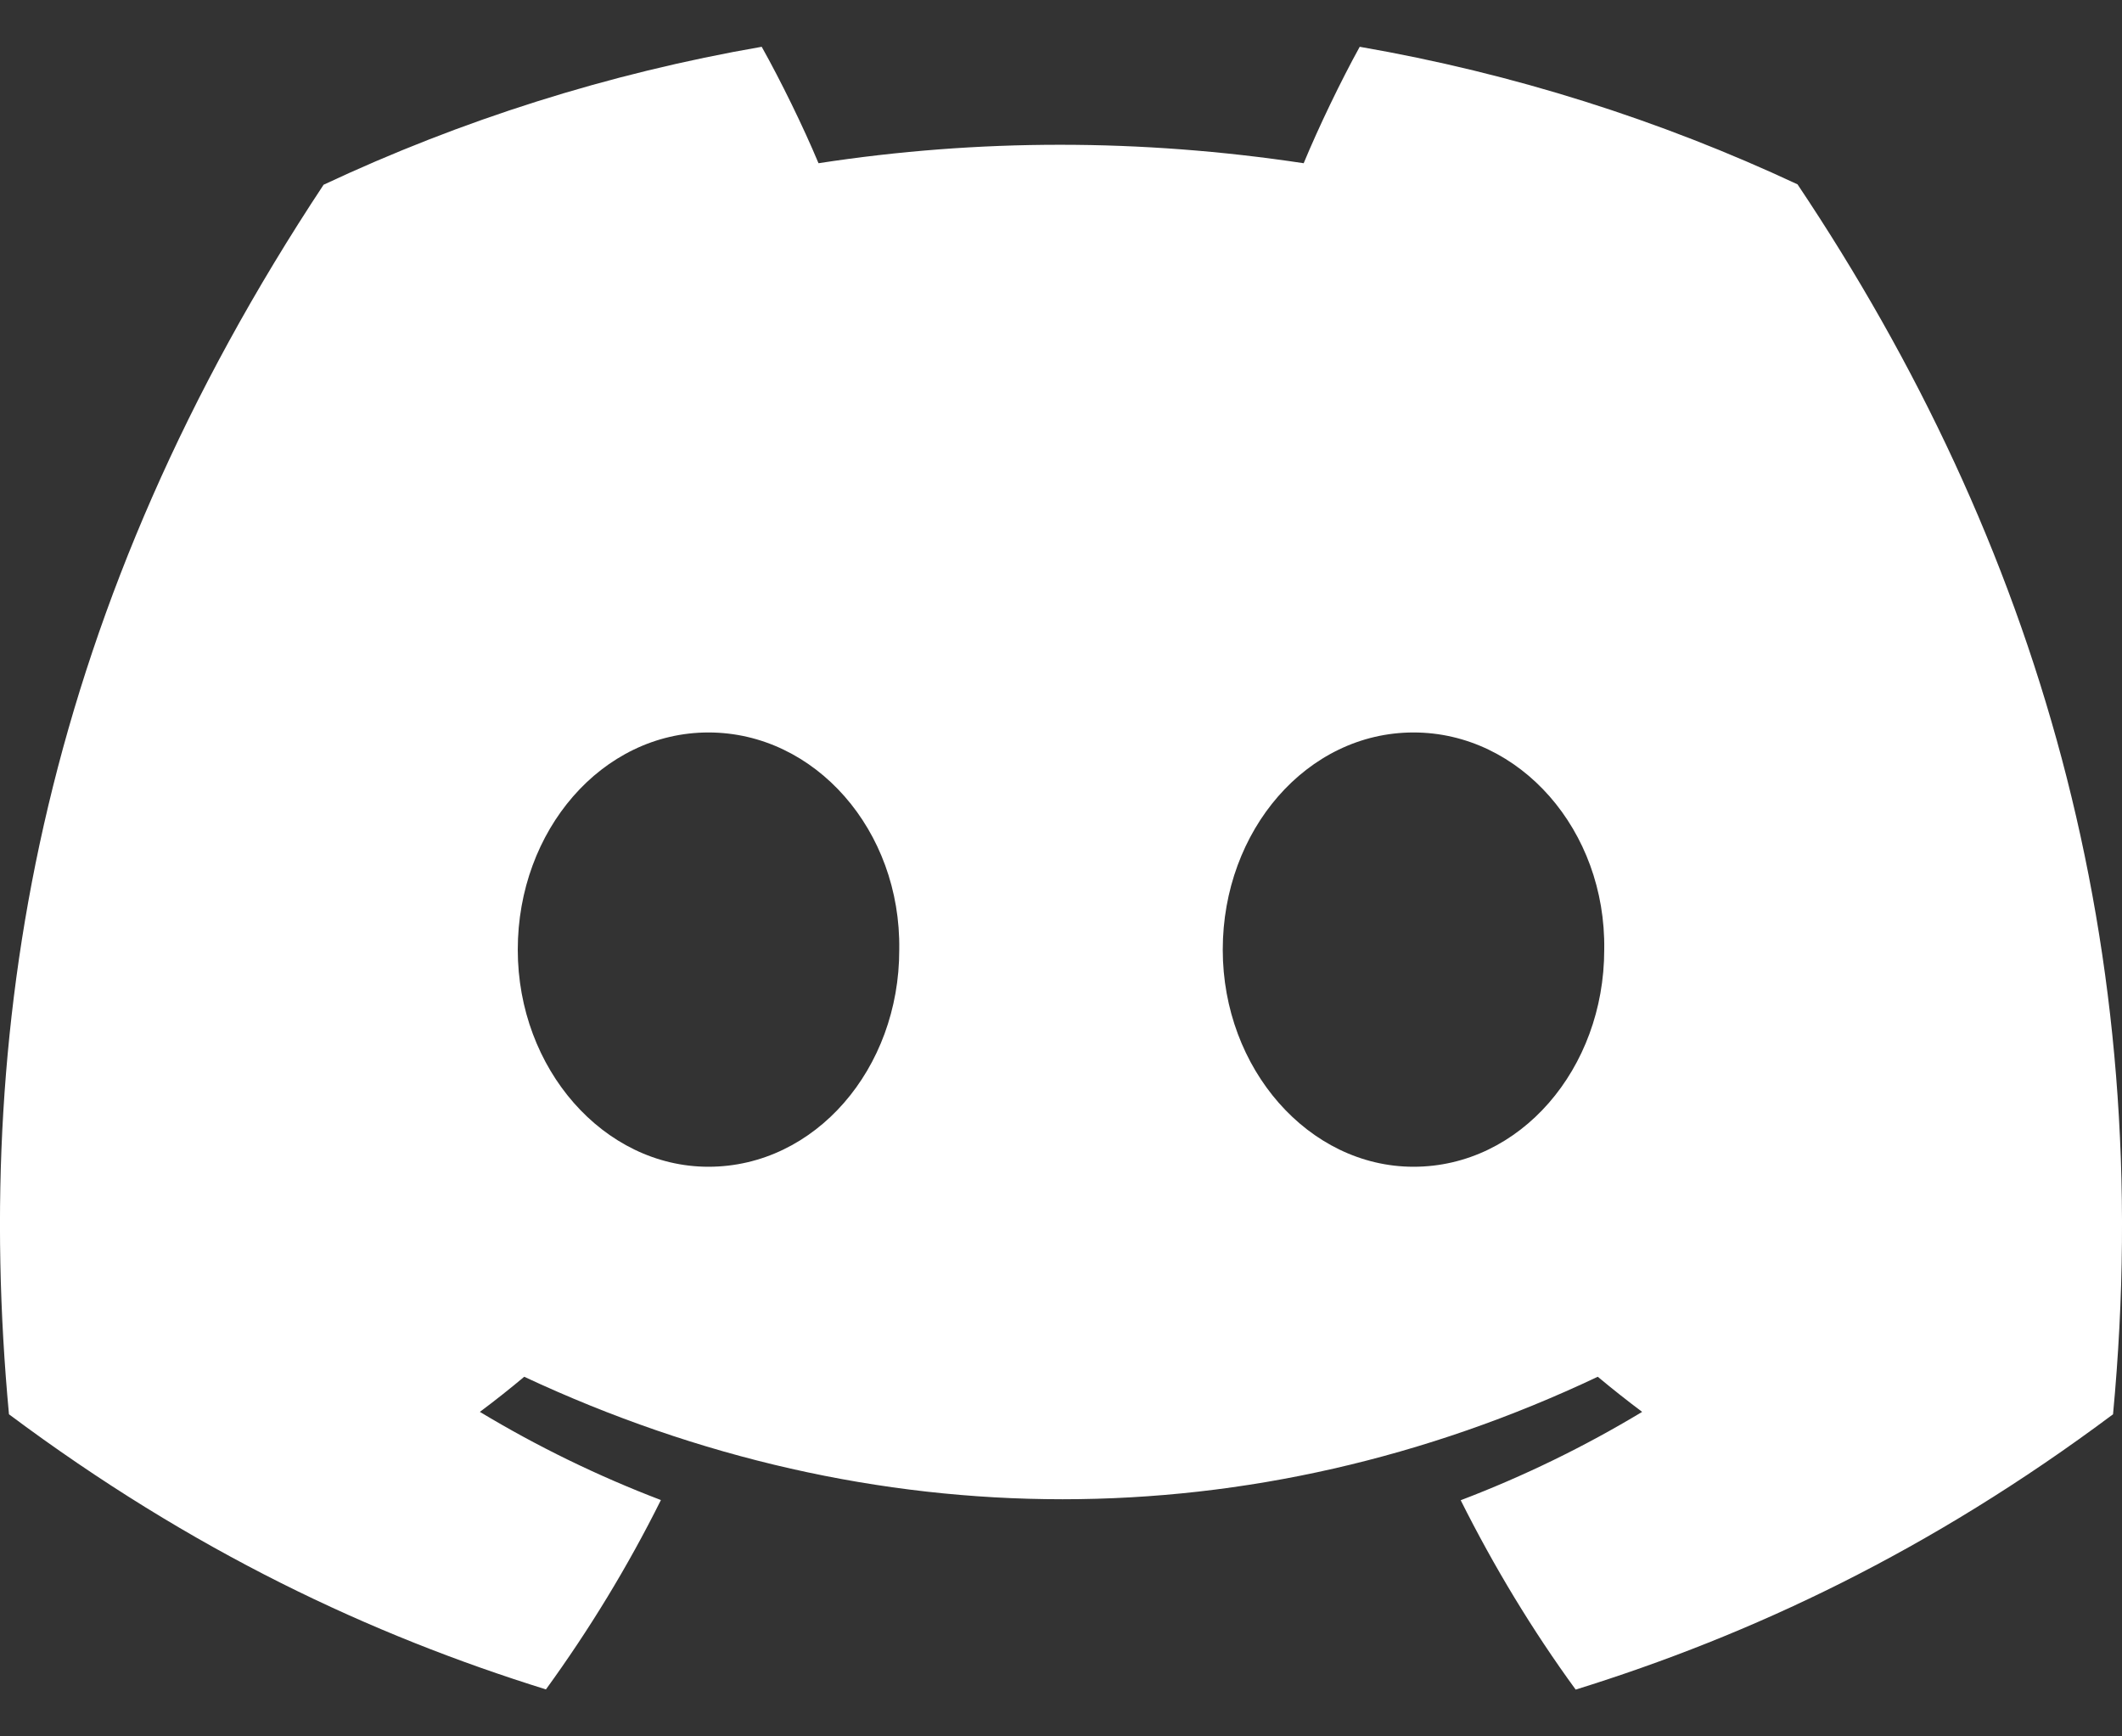 <svg width="22" height="18" viewBox="0 0 22 18" fill="none" xmlns="http://www.w3.org/2000/svg">
<rect x="0" y="0" width="22" height="18" fill="#333333" stroke="none"/>
<path d="M18.636 1.911C17.212 1.245 15.689 0.761 14.097 0.485C13.902 0.838 13.673 1.314 13.516 1.692C11.824 1.437 10.147 1.437 8.486 1.692C8.328 1.314 8.095 0.838 7.897 0.485C6.304 0.761 4.779 1.247 3.355 1.915C0.483 6.255 -0.296 10.488 0.093 14.661C1.999 16.084 3.845 16.948 5.66 17.513C6.108 16.896 6.508 16.241 6.852 15.55C6.196 15.3 5.568 14.993 4.975 14.636C5.132 14.519 5.286 14.397 5.435 14.272C9.055 15.965 12.988 15.965 16.565 14.272C16.715 14.397 16.869 14.519 17.025 14.636C16.43 14.995 15.8 15.302 15.144 15.552C15.489 16.241 15.886 16.898 16.336 17.515C18.153 16.95 20.001 16.085 21.907 14.661C22.363 9.824 21.126 5.63 18.636 1.911ZM7.345 12.095C6.259 12.095 5.368 11.08 5.368 9.845C5.368 8.609 6.24 7.593 7.345 7.593C8.451 7.593 9.342 8.608 9.323 9.845C9.325 11.08 8.451 12.095 7.345 12.095ZM14.655 12.095C13.568 12.095 12.677 11.08 12.677 9.845C12.677 8.609 13.549 7.593 14.655 7.593C15.76 7.593 16.651 8.608 16.632 9.845C16.632 11.08 15.76 12.095 14.655 12.095Z" fill="white"/>
</svg>
